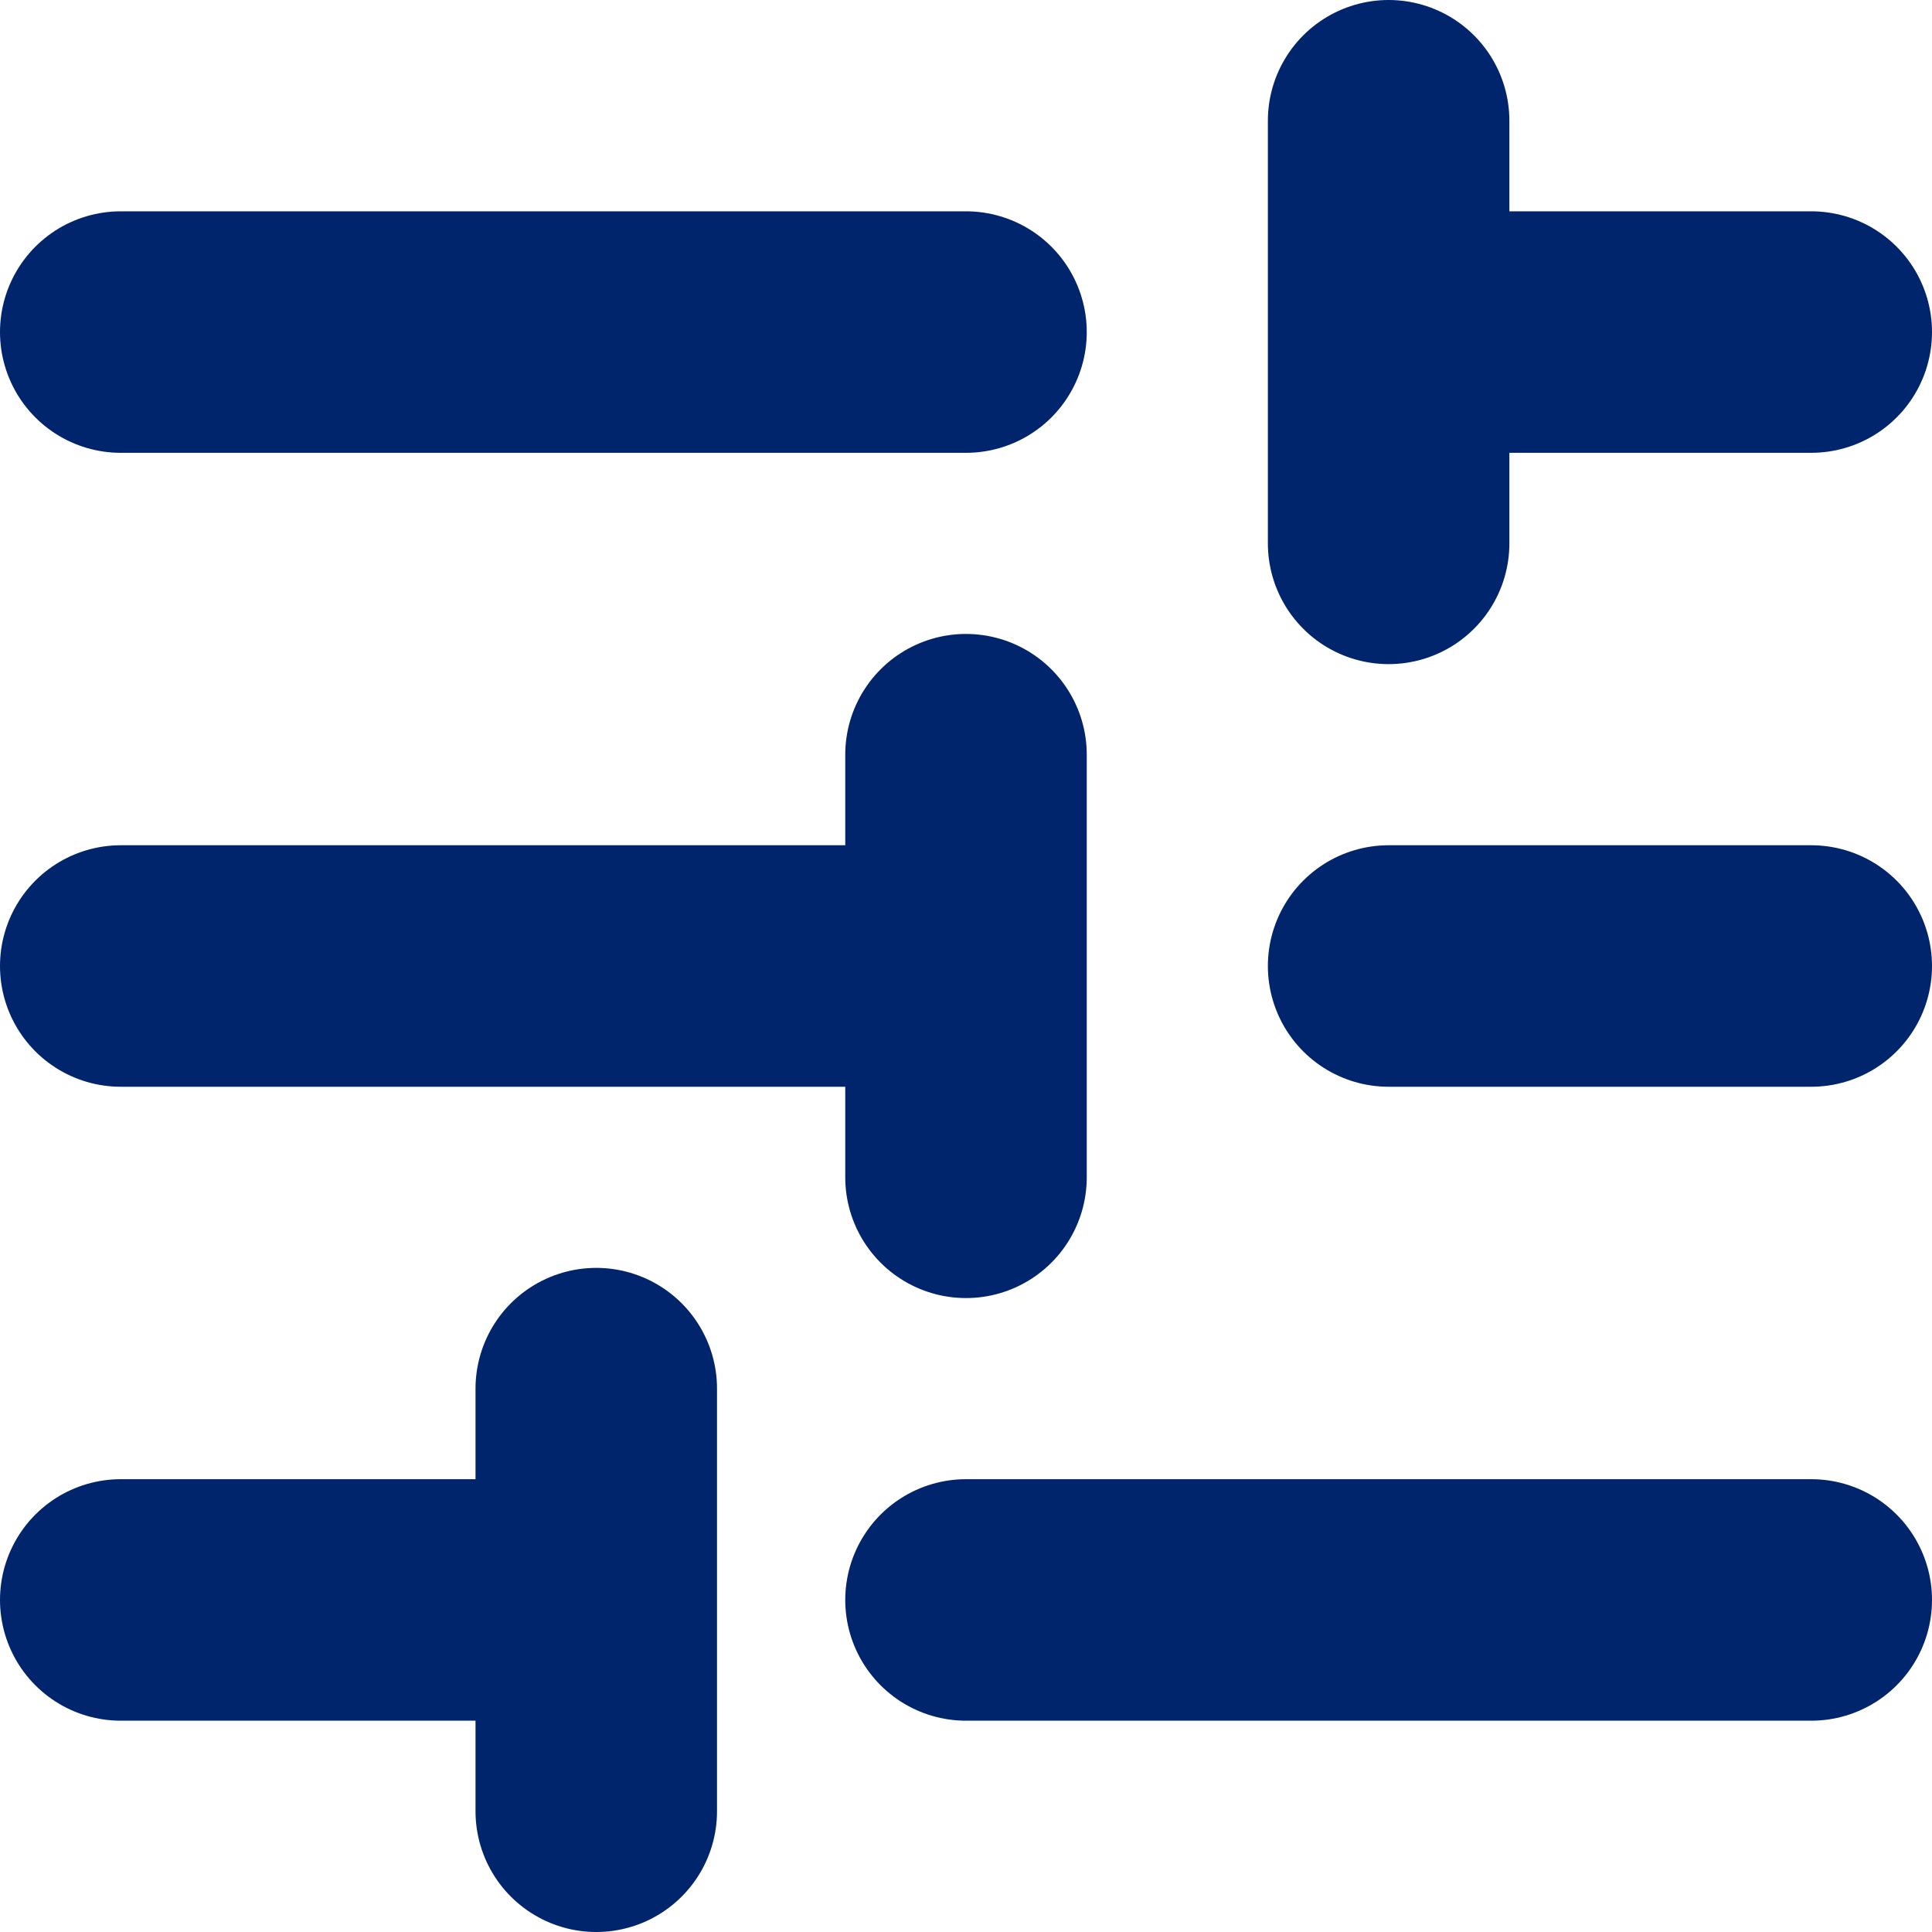 <svg width="16" height="16" viewBox="0 0 16 16" fill="none" xmlns="http://www.w3.org/2000/svg">
<path d="M1 2.75L8 2.75M1 8H8M8 8V9.75M8 8V6.25M1 13.25H4.5M8 13.25L15 13.25M11.5 8H15M11.5 2.75L15 2.75M11.5 2.75V4.5M11.5 2.75V1M4.938 15V11.5" stroke="#00256C" stroke-width="2" stroke-linecap="round" stroke-linejoin="round"/>
</svg>
